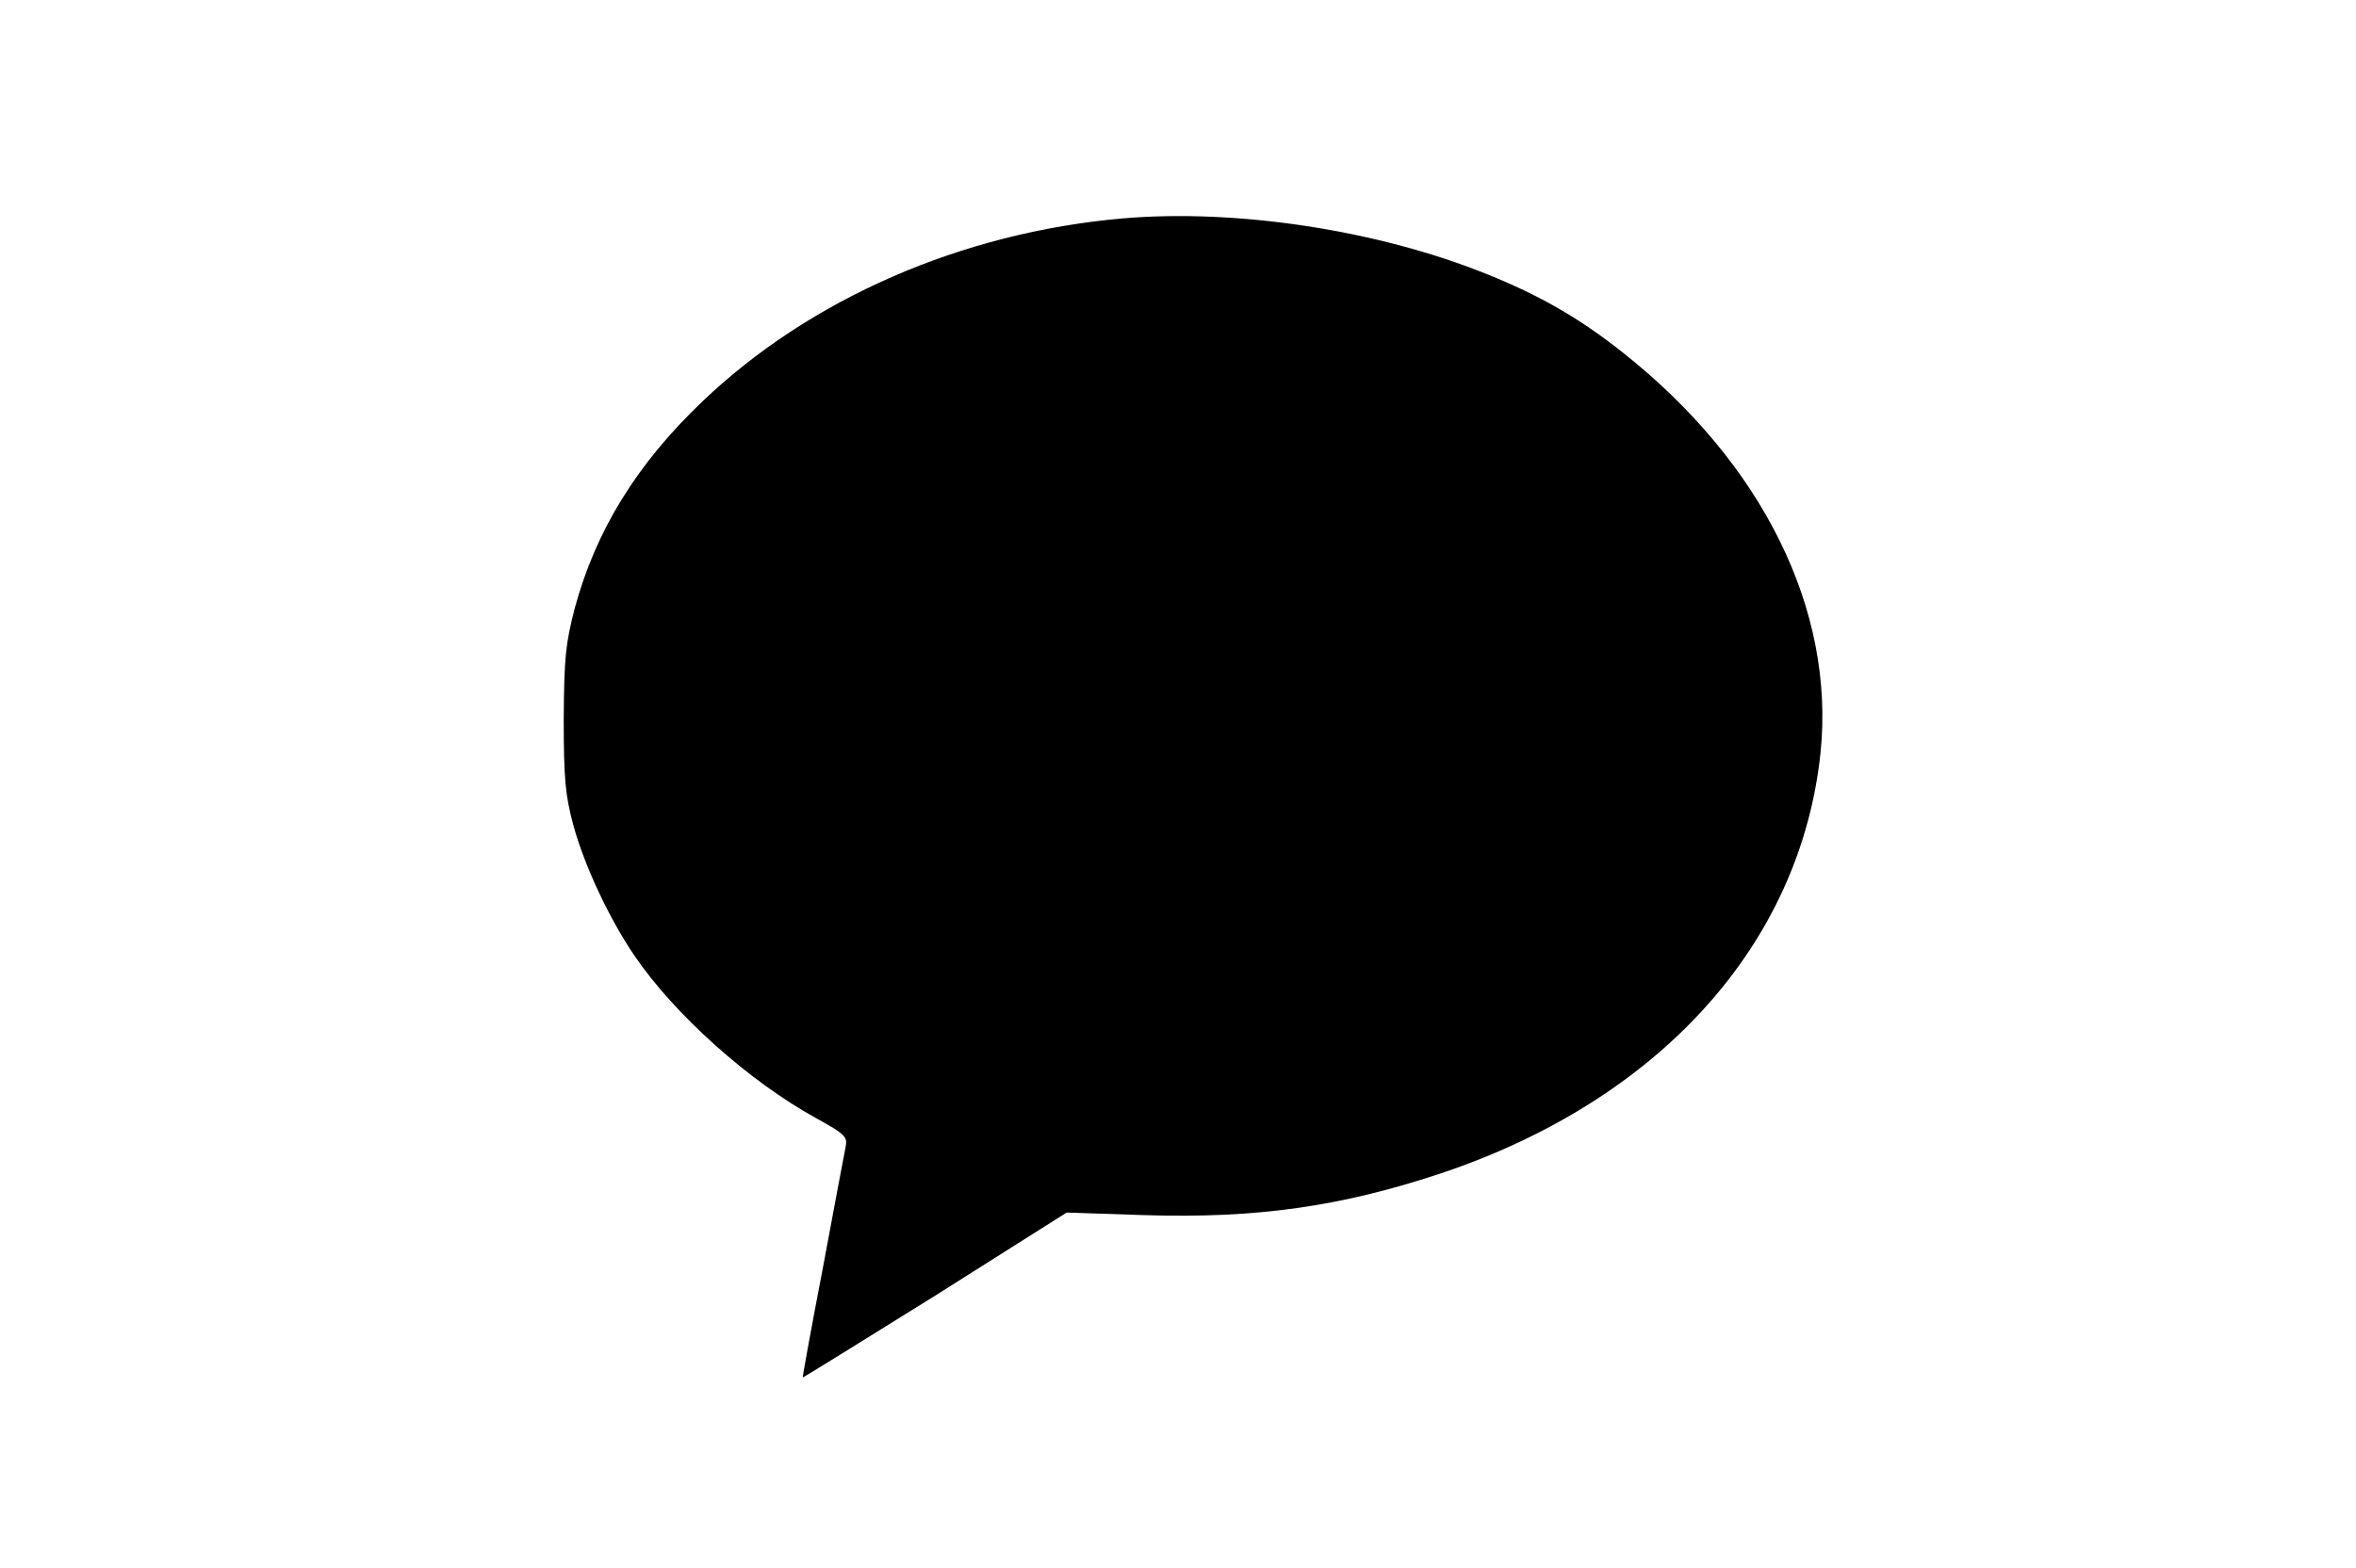 <?xml version="1.0" standalone="no"?>
<!DOCTYPE svg PUBLIC "-//W3C//DTD SVG 20010904//EN"
 "http://www.w3.org/TR/2001/REC-SVG-20010904/DTD/svg10.dtd">
<svg version="1.0" xmlns="http://www.w3.org/2000/svg"
 width="550pt" height="366pt" viewBox="0 0 550 366"
 preserveAspectRatio="xMidYMid meet">

<g transform="translate(0,366) scale(0.1,-0.1)"
fill="#000000" stroke="none">
<path d="M2620 3150 c-376 -33 -730 -188 -981 -428 -153 -146 -248 -301 -297
-481 -22 -85 -25 -116 -26 -261 0 -140 4 -177 22 -245 26 -96 85 -221 143
-306 93 -137 268 -294 425 -380 67 -37 73 -43 68 -67 -3 -15 -27 -142 -53
-282 -27 -140 -48 -256 -47 -256 0 -1 139 85 309 191 l307 194 183 -6 c260 -8
457 20 689 97 512 171 841 535 888 983 34 333 -135 676 -463 935 -101 80 -194
133 -316 182 -255 103 -585 153 -851 130z"/>
</g>
</svg>
